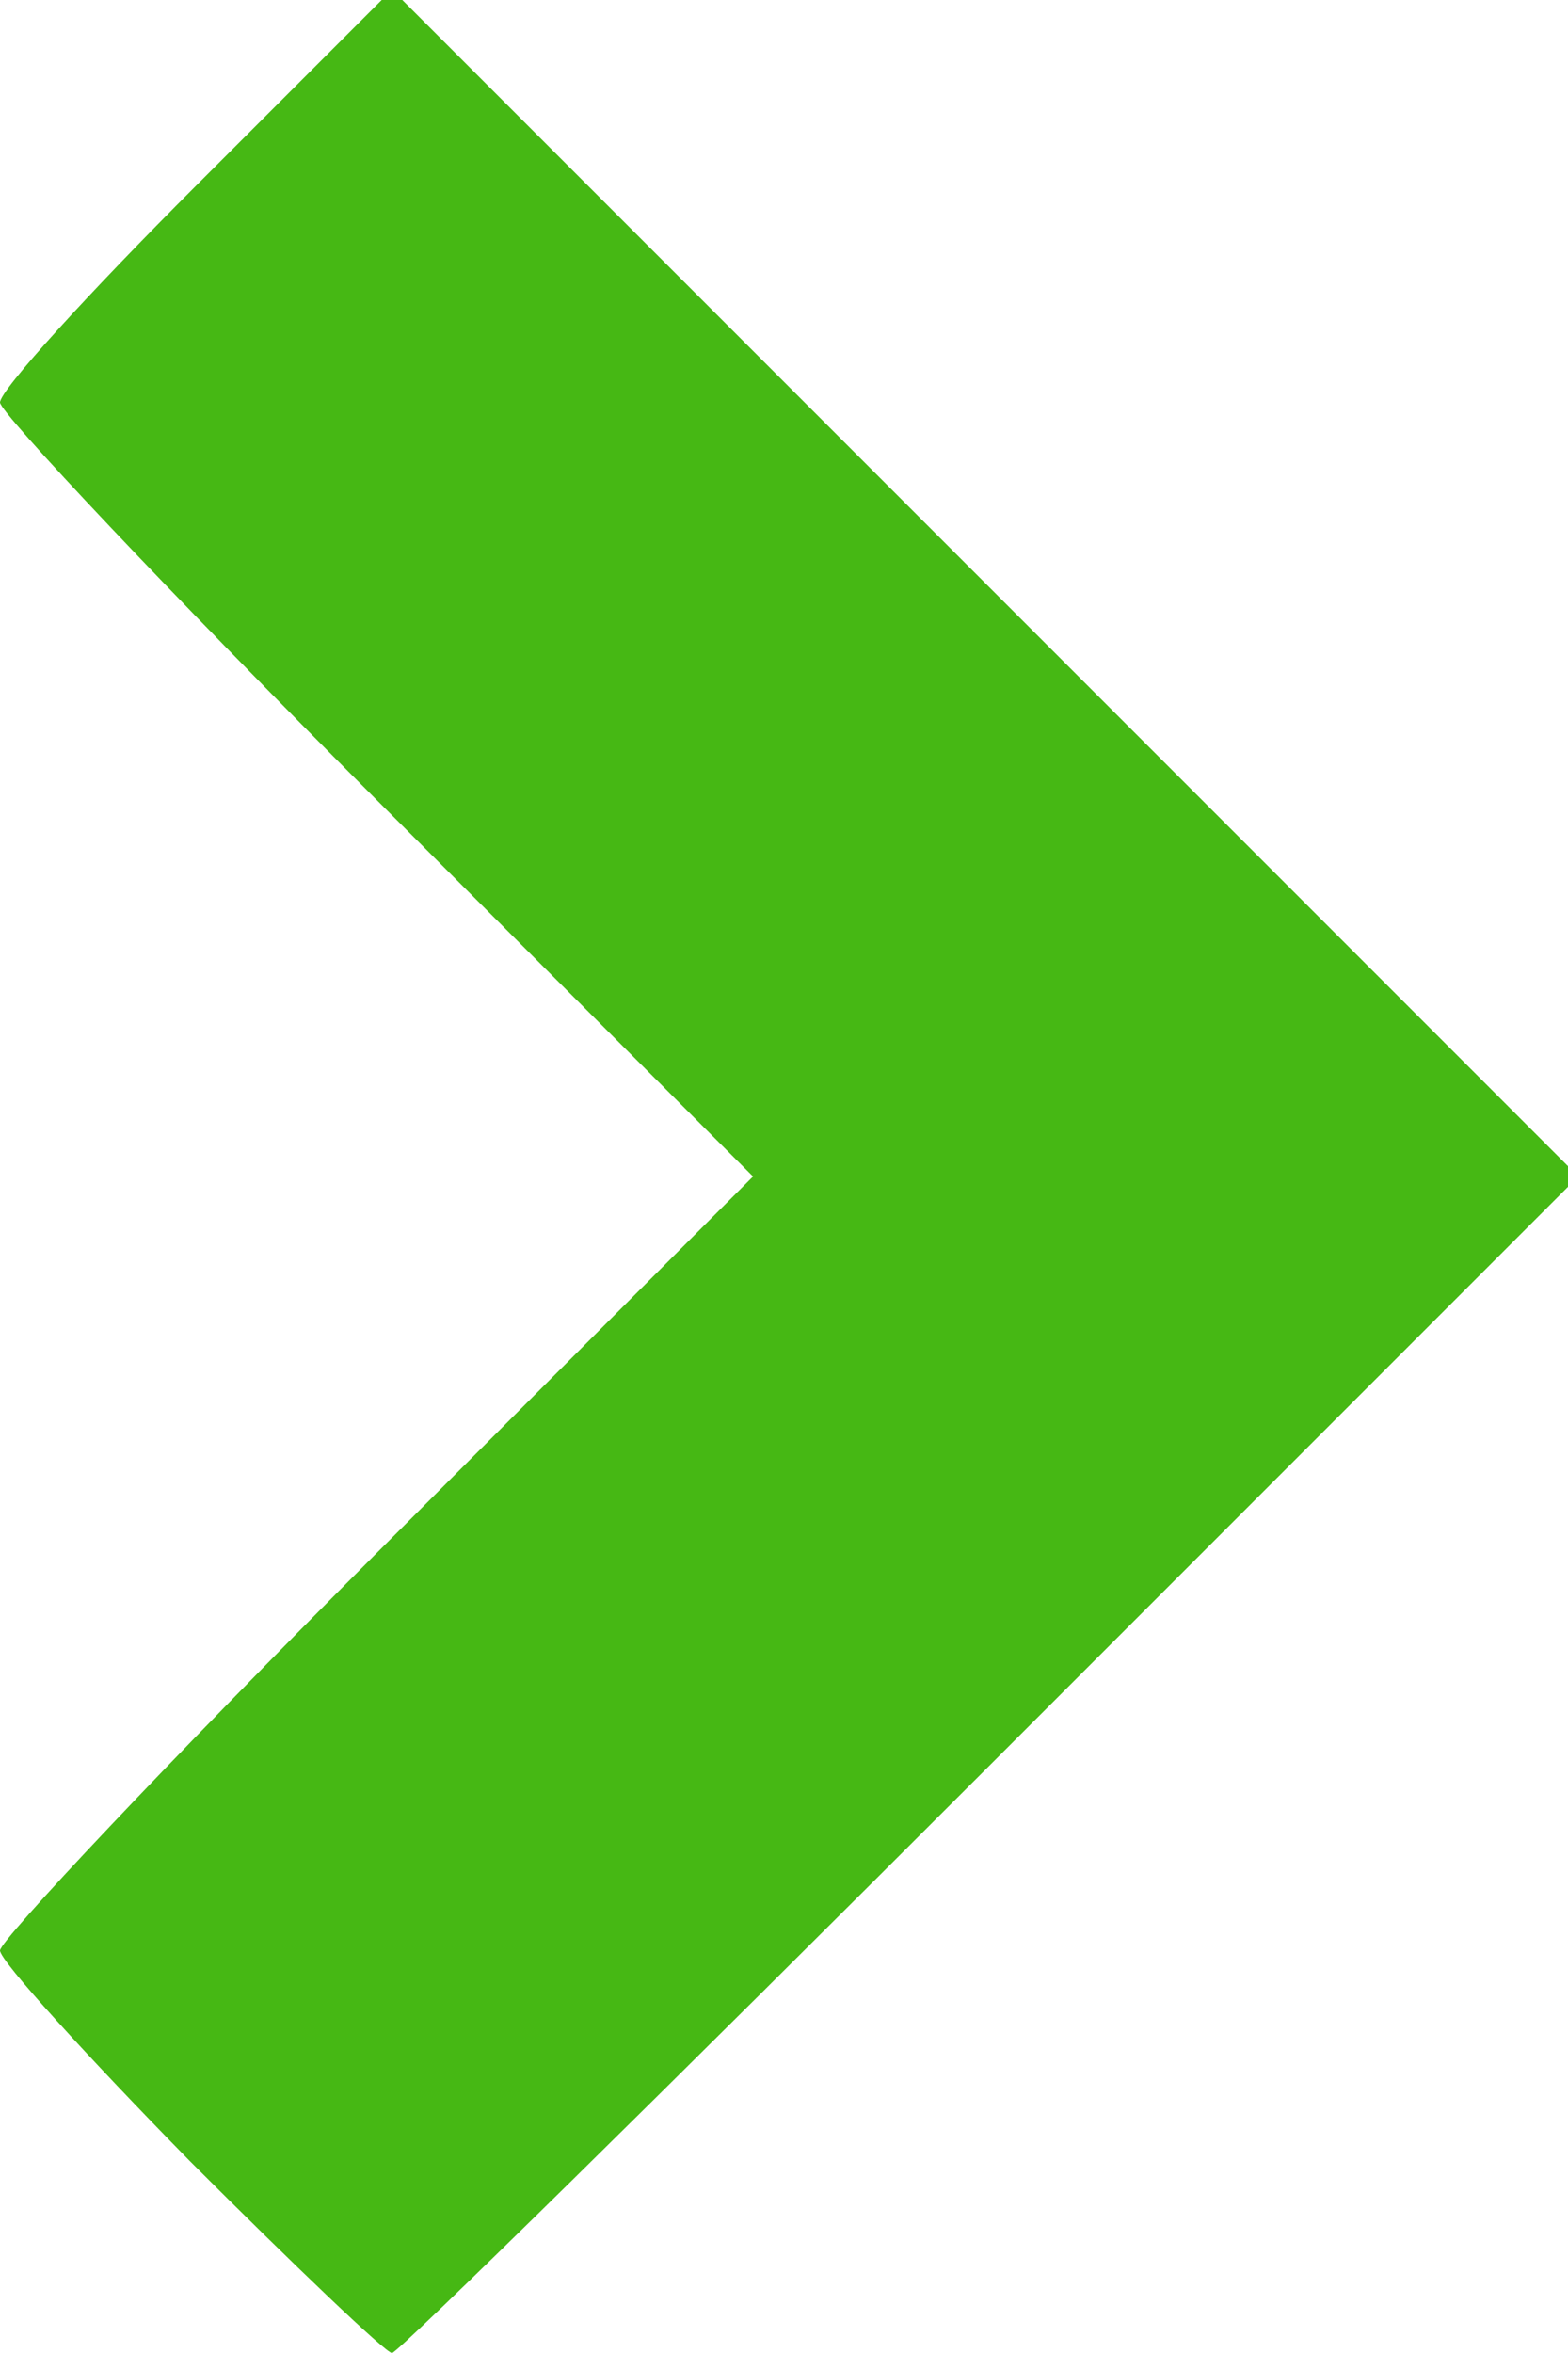 <?xml version="1.0" encoding="UTF-8" standalone="no"?>
<!DOCTYPE svg  PUBLIC '-//W3C//DTD SVG 20010904//EN'  'http://www.w3.org/TR/2001/REC-SVG-20010904/DTD/svg10.dtd'>
<svg xmlns="http://www.w3.org/2000/svg" height="114px" width="76px" version="1.0" preserveAspectRatio="xMidYMid meet" viewBox="0 0 760 1140">
 <g id="layer101" fill="#46b814">
  <path d="m92 1047c-50-51-92-97-92-102s82-92 182-192l183-183-183-183c-100-100-182-187-182-192 0-6 43-53 95-105l95-95 288 288 287 287-285 285c-157 157-287 285-290 285s-47-42-98-93z"/>
 </g>
</svg>
